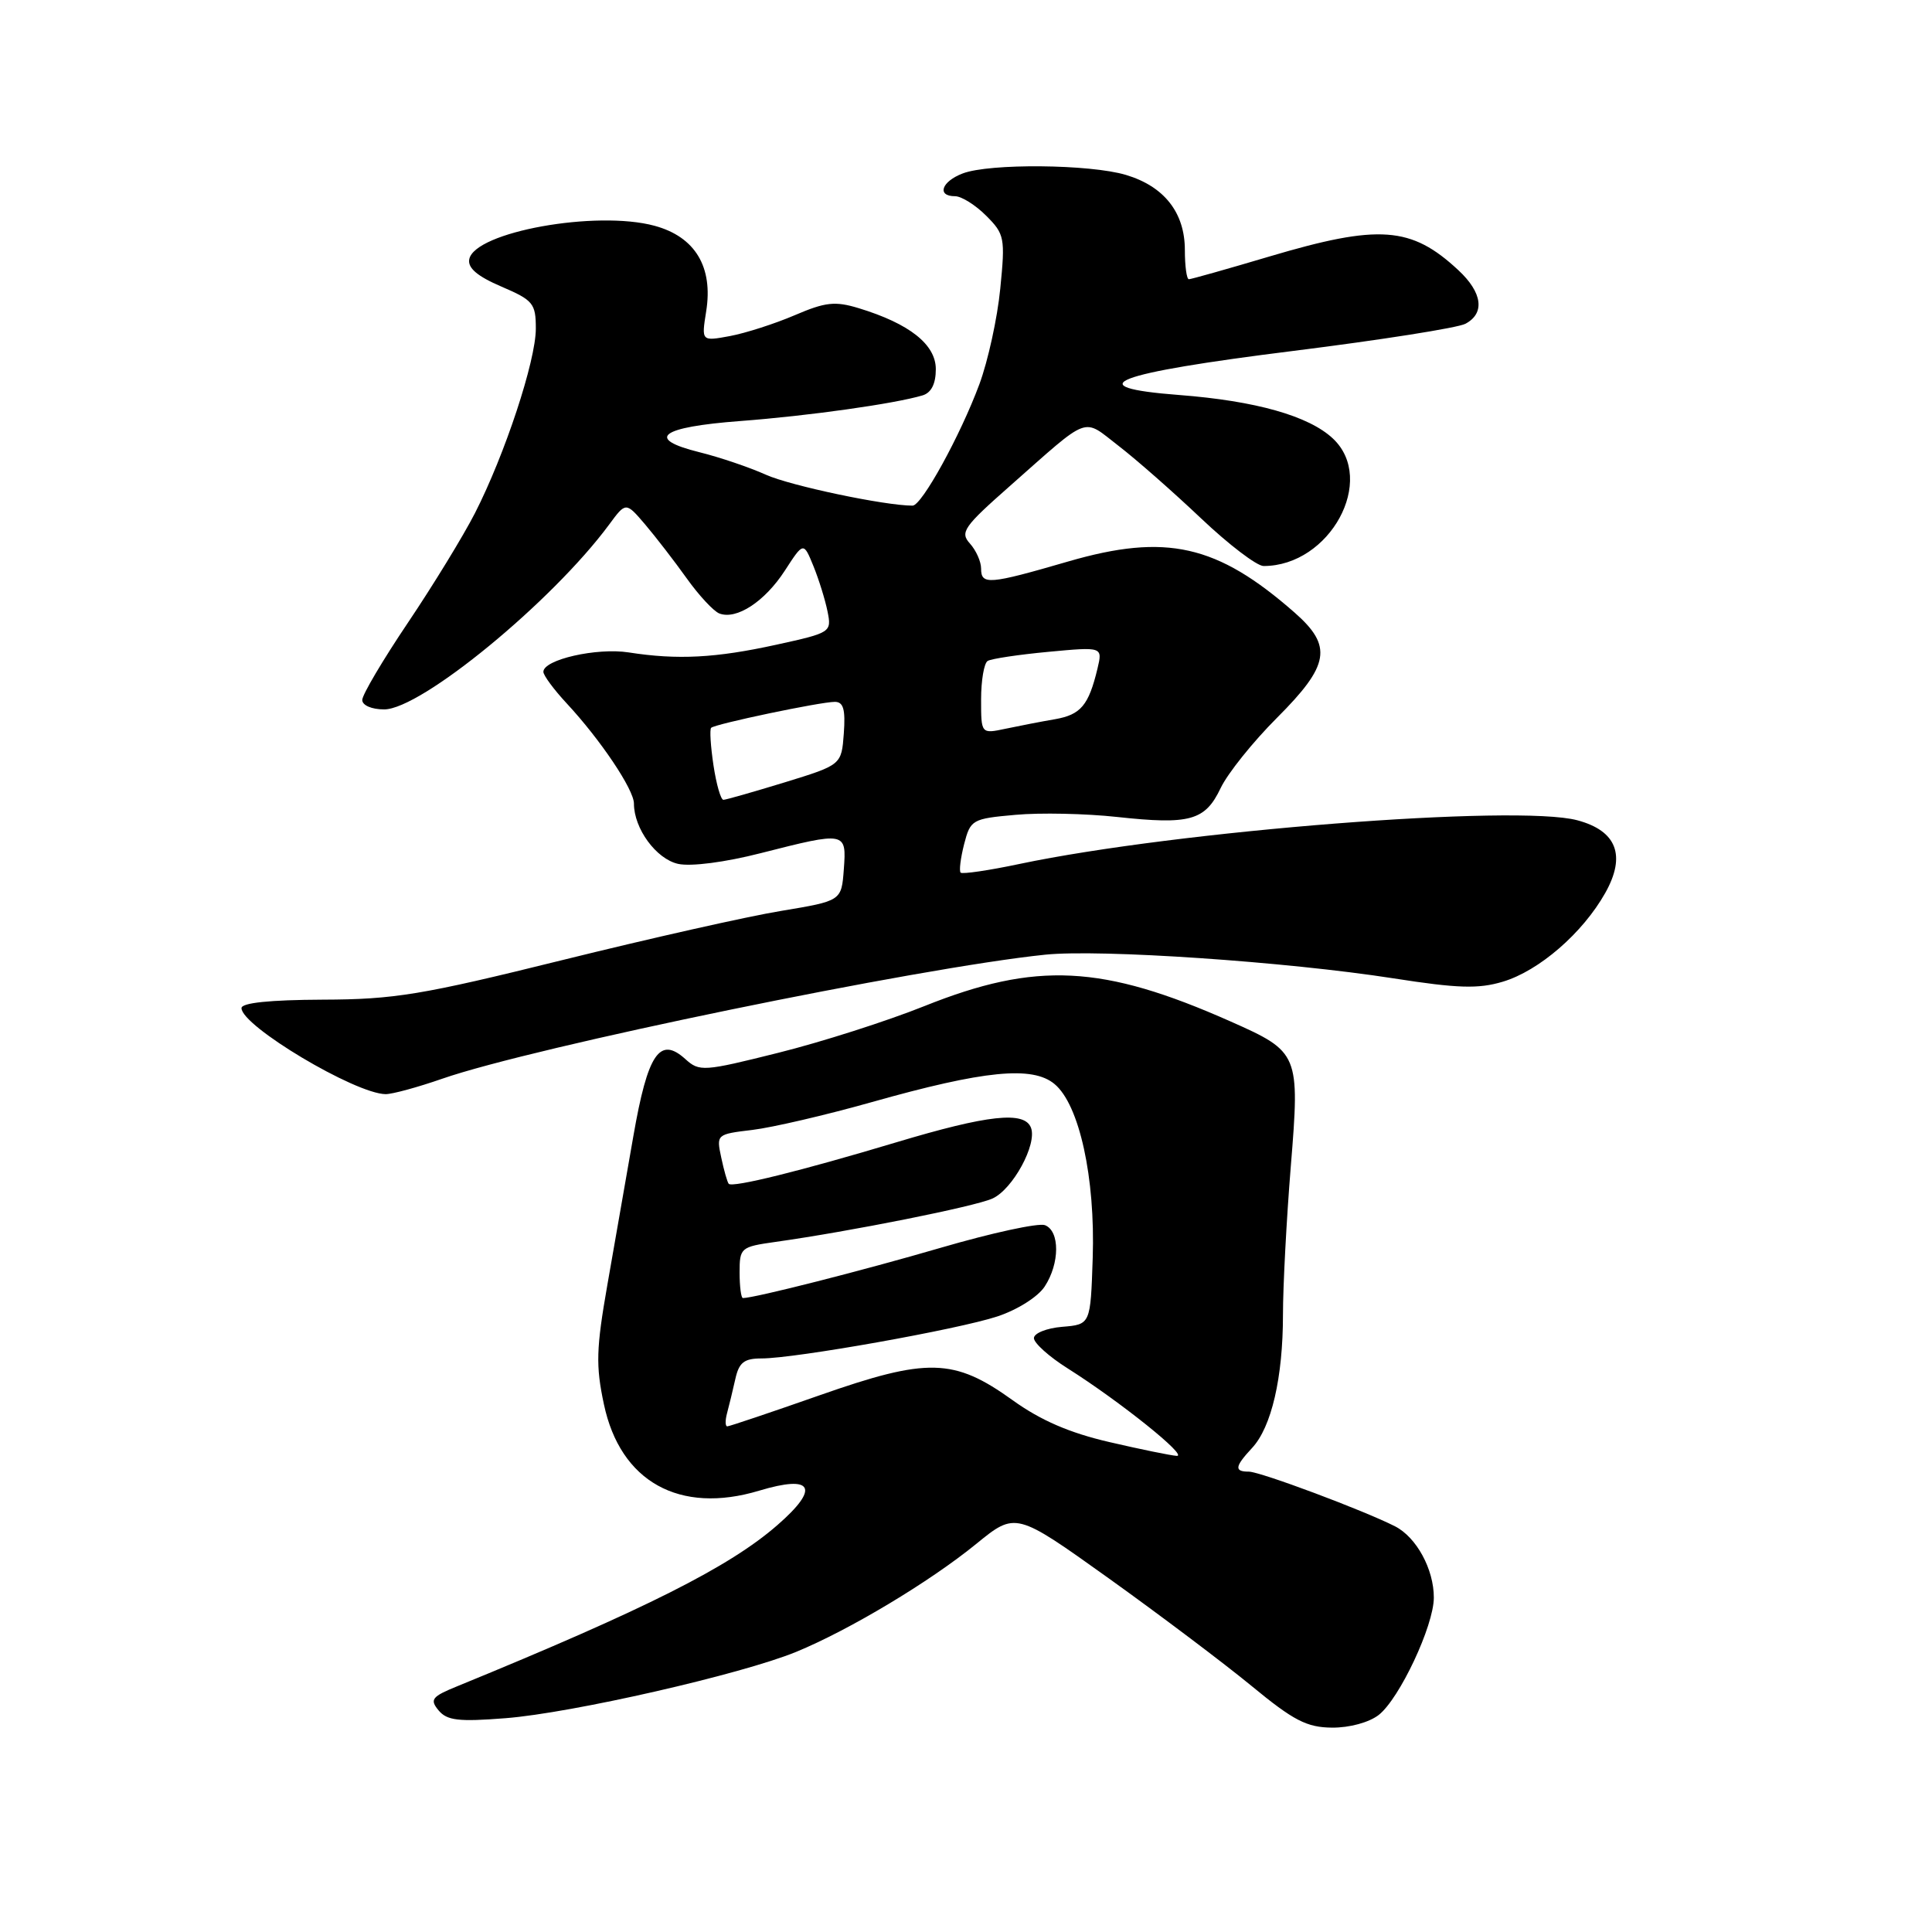 <?xml version="1.0" encoding="UTF-8" standalone="no"?>
<!DOCTYPE svg PUBLIC "-//W3C//DTD SVG 1.1//EN" "http://www.w3.org/Graphics/SVG/1.1/DTD/svg11.dtd" >
<svg xmlns="http://www.w3.org/2000/svg" xmlns:xlink="http://www.w3.org/1999/xlink" version="1.1" viewBox="0 0 256 256">
 <g >
 <path fill="currentColor"
d=" M 182.70 227.23 C 185.45 225.06 189.98 215.43 189.99 211.70 C 190.00 207.94 187.69 203.69 184.84 202.24 C 180.61 200.10 166.98 195.00 165.47 195.00 C 163.52 195.00 163.61 194.33 165.90 191.87 C 168.48 189.11 170.00 182.54 170.00 174.20 C 170.00 170.40 170.47 161.54 171.04 154.52 C 172.25 139.64 172.14 139.38 163.06 135.35 C 146.08 127.82 137.30 127.38 122.47 133.32 C 117.53 135.30 108.83 138.08 103.13 139.50 C 93.22 141.98 92.68 142.02 90.82 140.34 C 87.41 137.25 85.83 139.59 83.92 150.56 C 82.97 156.03 81.41 164.91 80.47 170.30 C 79.00 178.70 78.93 180.97 80.02 186.07 C 82.19 196.34 90.04 200.70 100.60 197.52 C 107.74 195.37 108.68 197.15 103.00 202.09 C 96.65 207.63 85.56 213.21 60.63 223.42 C 57.21 224.81 56.92 225.19 58.11 226.63 C 59.23 227.98 60.76 228.16 66.98 227.67 C 75.77 226.99 98.30 221.84 105.50 218.88 C 112.53 215.99 123.19 209.60 129.35 204.58 C 134.58 200.32 134.58 200.32 146.89 209.12 C 153.65 213.96 162.18 220.39 165.84 223.40 C 171.41 227.99 173.15 228.89 176.50 228.92 C 178.82 228.94 181.42 228.23 182.70 227.23 Z  M 58.59 142.94 C 70.64 138.74 121.74 128.22 138.50 126.50 C 145.81 125.75 170.41 127.42 184.67 129.64 C 193.17 130.97 195.90 131.05 199.13 130.08 C 203.94 128.64 209.72 123.63 212.71 118.31 C 215.49 113.36 214.22 110.08 209.00 108.69 C 200.97 106.55 156.05 110.07 135.08 114.48 C 131.02 115.34 127.52 115.85 127.29 115.63 C 127.07 115.40 127.28 113.71 127.75 111.86 C 128.59 108.61 128.81 108.48 134.56 107.97 C 137.83 107.67 143.88 107.80 148.00 108.25 C 157.68 109.30 159.68 108.75 161.74 104.43 C 162.66 102.49 166.02 98.30 169.21 95.11 C 176.19 88.13 176.61 85.62 171.54 81.17 C 161.27 72.16 154.53 70.63 141.54 74.40 C 131.01 77.46 130.00 77.54 130.00 75.33 C 130.00 74.41 129.33 72.92 128.52 72.02 C 127.18 70.54 127.69 69.80 133.77 64.44 C 144.61 54.87 143.35 55.33 148.23 59.09 C 150.58 60.90 155.49 65.22 159.15 68.69 C 162.81 72.16 166.54 75.00 167.43 75.00 C 176.23 75.00 182.44 63.58 176.62 58.11 C 173.43 55.11 166.39 53.12 156.25 52.34 C 142.70 51.30 147.38 49.49 171.43 46.49 C 182.94 45.05 193.18 43.44 194.18 42.90 C 196.79 41.51 196.43 38.77 193.25 35.81 C 187.00 29.98 182.73 29.67 168.16 34.00 C 162.61 35.65 157.82 37.00 157.53 37.00 C 157.24 37.00 157.00 35.26 157.00 33.13 C 157.00 28.18 154.27 24.70 149.20 23.18 C 144.44 21.75 131.11 21.63 127.57 22.98 C 124.75 24.05 124.09 26.00 126.55 26.00 C 127.40 26.00 129.25 27.16 130.67 28.58 C 133.11 31.02 133.21 31.51 132.54 38.25 C 132.16 42.15 130.91 47.85 129.77 50.92 C 127.25 57.71 122.14 67.00 120.92 67.00 C 117.25 67.00 104.76 64.37 101.50 62.91 C 99.30 61.92 95.34 60.58 92.71 59.93 C 85.44 58.13 87.44 56.59 98.08 55.79 C 107.10 55.11 118.54 53.50 122.25 52.39 C 123.40 52.04 124.00 50.86 124.00 48.92 C 124.00 45.65 120.52 42.89 113.80 40.84 C 110.65 39.88 109.38 40.02 105.30 41.77 C 102.66 42.90 98.80 44.14 96.72 44.53 C 92.94 45.23 92.94 45.23 93.57 41.27 C 94.52 35.37 92.11 31.38 86.74 29.92 C 79.01 27.82 62.89 30.73 62.18 34.35 C 61.95 35.50 63.25 36.61 66.43 37.97 C 70.65 39.78 71.00 40.20 71.00 43.55 C 71.00 47.81 66.90 60.23 62.93 68.00 C 61.38 71.03 57.39 77.55 54.06 82.50 C 50.73 87.45 48.00 92.06 48.00 92.75 C 48.00 93.46 49.25 94.00 50.90 94.00 C 55.79 94.00 73.19 79.70 80.72 69.50 C 82.93 66.50 82.93 66.50 85.49 69.50 C 86.89 71.15 89.37 74.36 90.99 76.63 C 92.61 78.90 94.56 81.00 95.32 81.29 C 97.59 82.16 101.33 79.72 103.99 75.62 C 106.47 71.79 106.47 71.79 107.78 75.00 C 108.50 76.77 109.34 79.47 109.65 81.01 C 110.21 83.78 110.11 83.84 102.86 85.43 C 94.84 87.19 89.78 87.46 83.31 86.45 C 79.08 85.79 72.00 87.40 72.00 89.02 C 72.00 89.49 73.39 91.37 75.08 93.19 C 79.57 98.02 84.00 104.62 84.00 106.48 C 84.00 109.80 86.96 113.83 89.86 114.47 C 91.56 114.84 96.06 114.26 100.79 113.05 C 112.10 110.17 112.18 110.18 111.81 115.19 C 111.50 119.37 111.50 119.37 103.50 120.70 C 99.10 121.42 86.05 124.36 74.50 127.22 C 55.89 131.83 52.28 132.43 42.75 132.46 C 35.74 132.49 32.00 132.88 32.00 133.58 C 32.00 135.95 47.04 144.92 51.09 144.98 C 51.97 144.99 55.34 144.07 58.59 142.94 Z  M 146.99 191.08 C 141.72 189.86 137.90 188.21 134.19 185.54 C 126.40 179.94 122.91 179.86 108.58 184.89 C 102.14 187.15 96.64 189.00 96.37 189.00 C 96.09 189.00 96.08 188.21 96.34 187.25 C 96.60 186.29 97.09 184.26 97.43 182.75 C 97.92 180.53 98.59 180.00 100.92 180.00 C 105.36 180.00 126.94 176.16 132.17 174.43 C 134.80 173.56 137.53 171.84 138.42 170.48 C 140.44 167.41 140.45 163.11 138.46 162.34 C 137.61 162.02 131.42 163.36 124.71 165.32 C 114.38 168.34 99.97 172.00 98.44 172.00 C 98.20 172.00 98.00 170.48 98.00 168.61 C 98.00 165.33 98.15 165.21 102.75 164.56 C 112.66 163.17 129.22 159.86 131.51 158.81 C 134.20 157.59 137.45 151.61 136.61 149.43 C 135.75 147.19 130.93 147.71 118.74 151.37 C 106.11 155.16 97.05 157.40 96.56 156.86 C 96.38 156.66 95.93 155.10 95.57 153.39 C 94.91 150.31 94.94 150.29 99.70 149.72 C 102.34 149.40 109.45 147.75 115.50 146.04 C 130.41 141.83 136.81 141.20 139.73 143.64 C 143.02 146.37 145.14 156.06 144.79 166.68 C 144.50 175.50 144.50 175.50 140.75 175.81 C 138.69 175.98 137.00 176.66 137.00 177.31 C 137.00 177.96 139.02 179.78 141.49 181.33 C 148.40 185.70 157.52 193.01 155.92 192.91 C 155.14 192.86 151.12 192.04 146.99 191.08 Z  M 94.54 101.41 C 94.16 98.88 94.02 96.65 94.23 96.44 C 94.74 95.93 108.72 93.00 110.62 93.00 C 111.76 93.00 112.04 94.00 111.81 97.18 C 111.50 101.35 111.50 101.35 104.00 103.66 C 99.88 104.92 96.21 105.97 95.86 105.98 C 95.51 105.99 94.92 103.93 94.54 101.41 Z  M 130.00 92.68 C 130.00 90.17 130.39 87.87 130.87 87.58 C 131.36 87.28 134.98 86.74 138.93 86.37 C 146.11 85.70 146.11 85.70 145.42 88.60 C 144.25 93.47 143.21 94.70 139.79 95.30 C 137.98 95.61 135.04 96.18 133.25 96.56 C 130.00 97.25 130.00 97.25 130.00 92.68 Z "/>
</g>
</svg>
